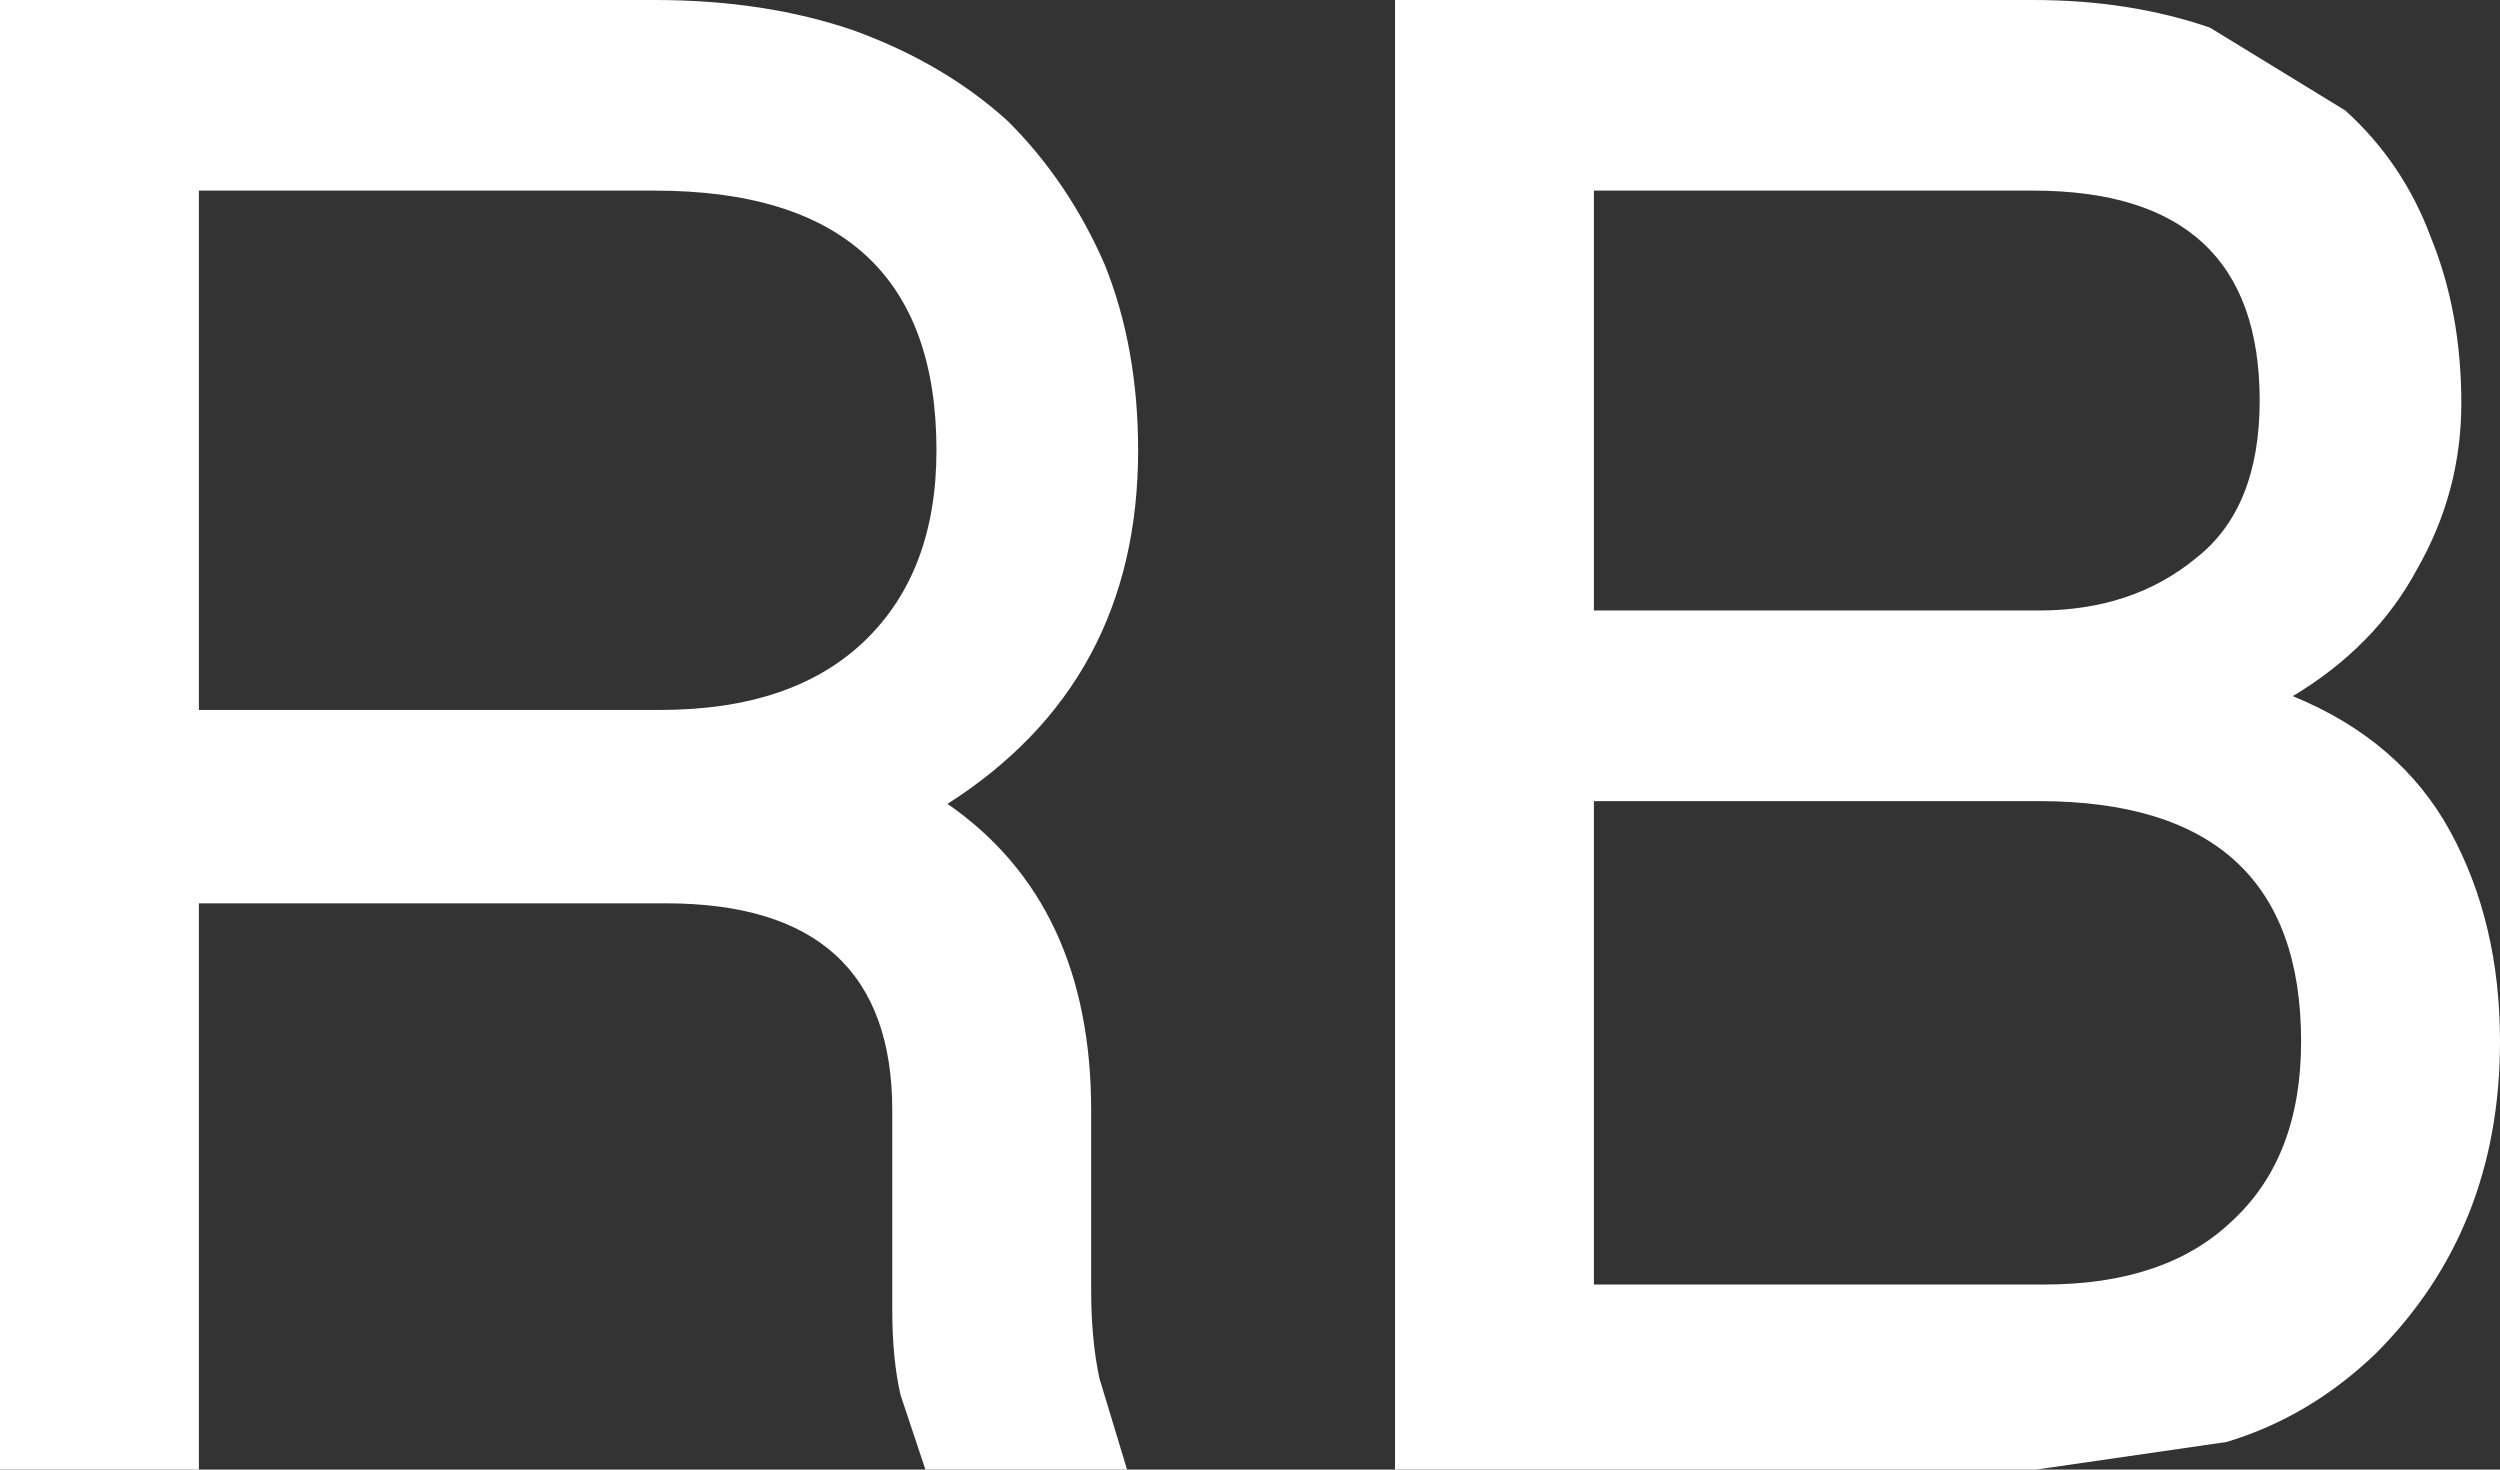 <?xml version="1.0" encoding="UTF-8" standalone="no"?>
<svg xmlns:ffdec="https://www.free-decompiler.com/flash" xmlns:xlink="http://www.w3.org/1999/xlink" ffdec:objectType="shape" height="26.6px" width="45.25px" xmlns="http://www.w3.org/2000/svg">
  <rect width="100%" height="100%" fill="#333333" stroke="none"/>
  <g transform="matrix(1.0, 0.0, 0.0, 1.0, -7.6, -17.9)">
    <path d="M51.6 22.2 Q52.15 23.55 52.15 25.2 52.15 26.8 51.35 28.2 50.6 29.6 49.1 30.5 51.05 31.3 51.95 32.95 52.85 34.6 52.85 36.75 52.85 40.15 50.6 42.4 49.4 43.55 47.9 44.0 L44.45 44.5 32.85 44.5 32.85 17.9 44.4 17.9 Q46.15 17.9 47.6 18.4 L50.05 19.9 Q51.1 20.85 51.6 22.2 M48.5 25.15 Q48.5 21.35 44.4 21.35 L36.45 21.35 36.45 28.95 44.5 28.95 Q46.2 28.95 47.35 28.0 48.5 27.1 48.5 25.15 M44.5 32.4 L36.45 32.4 36.45 41.15 44.6 41.15 Q46.8 41.15 48.0 40.0 49.25 38.85 49.25 36.75 49.25 32.4 44.5 32.4 M27.6 22.7 Q28.2 24.2 28.2 26.05 28.2 30.25 24.75 32.45 27.35 34.25 27.35 38.0 L27.35 41.25 Q27.35 42.15 27.5 42.85 L28.0 44.5 24.35 44.5 23.9 43.15 Q23.75 42.5 23.75 41.6 L23.75 38.0 Q23.75 34.25 19.65 34.25 L11.2 34.25 11.2 44.5 7.6 44.5 7.6 17.9 19.45 17.9 Q21.45 17.9 23.05 18.45 24.7 19.05 25.85 20.1 26.95 21.2 27.6 22.7 M11.2 21.35 L11.2 30.75 19.55 30.75 Q21.95 30.75 23.25 29.5 24.55 28.25 24.55 26.05 24.55 21.35 19.45 21.35 L11.2 21.35" fill="#ffffff" fill-rule="evenodd" stroke="none"/>
  </g>
</svg>
